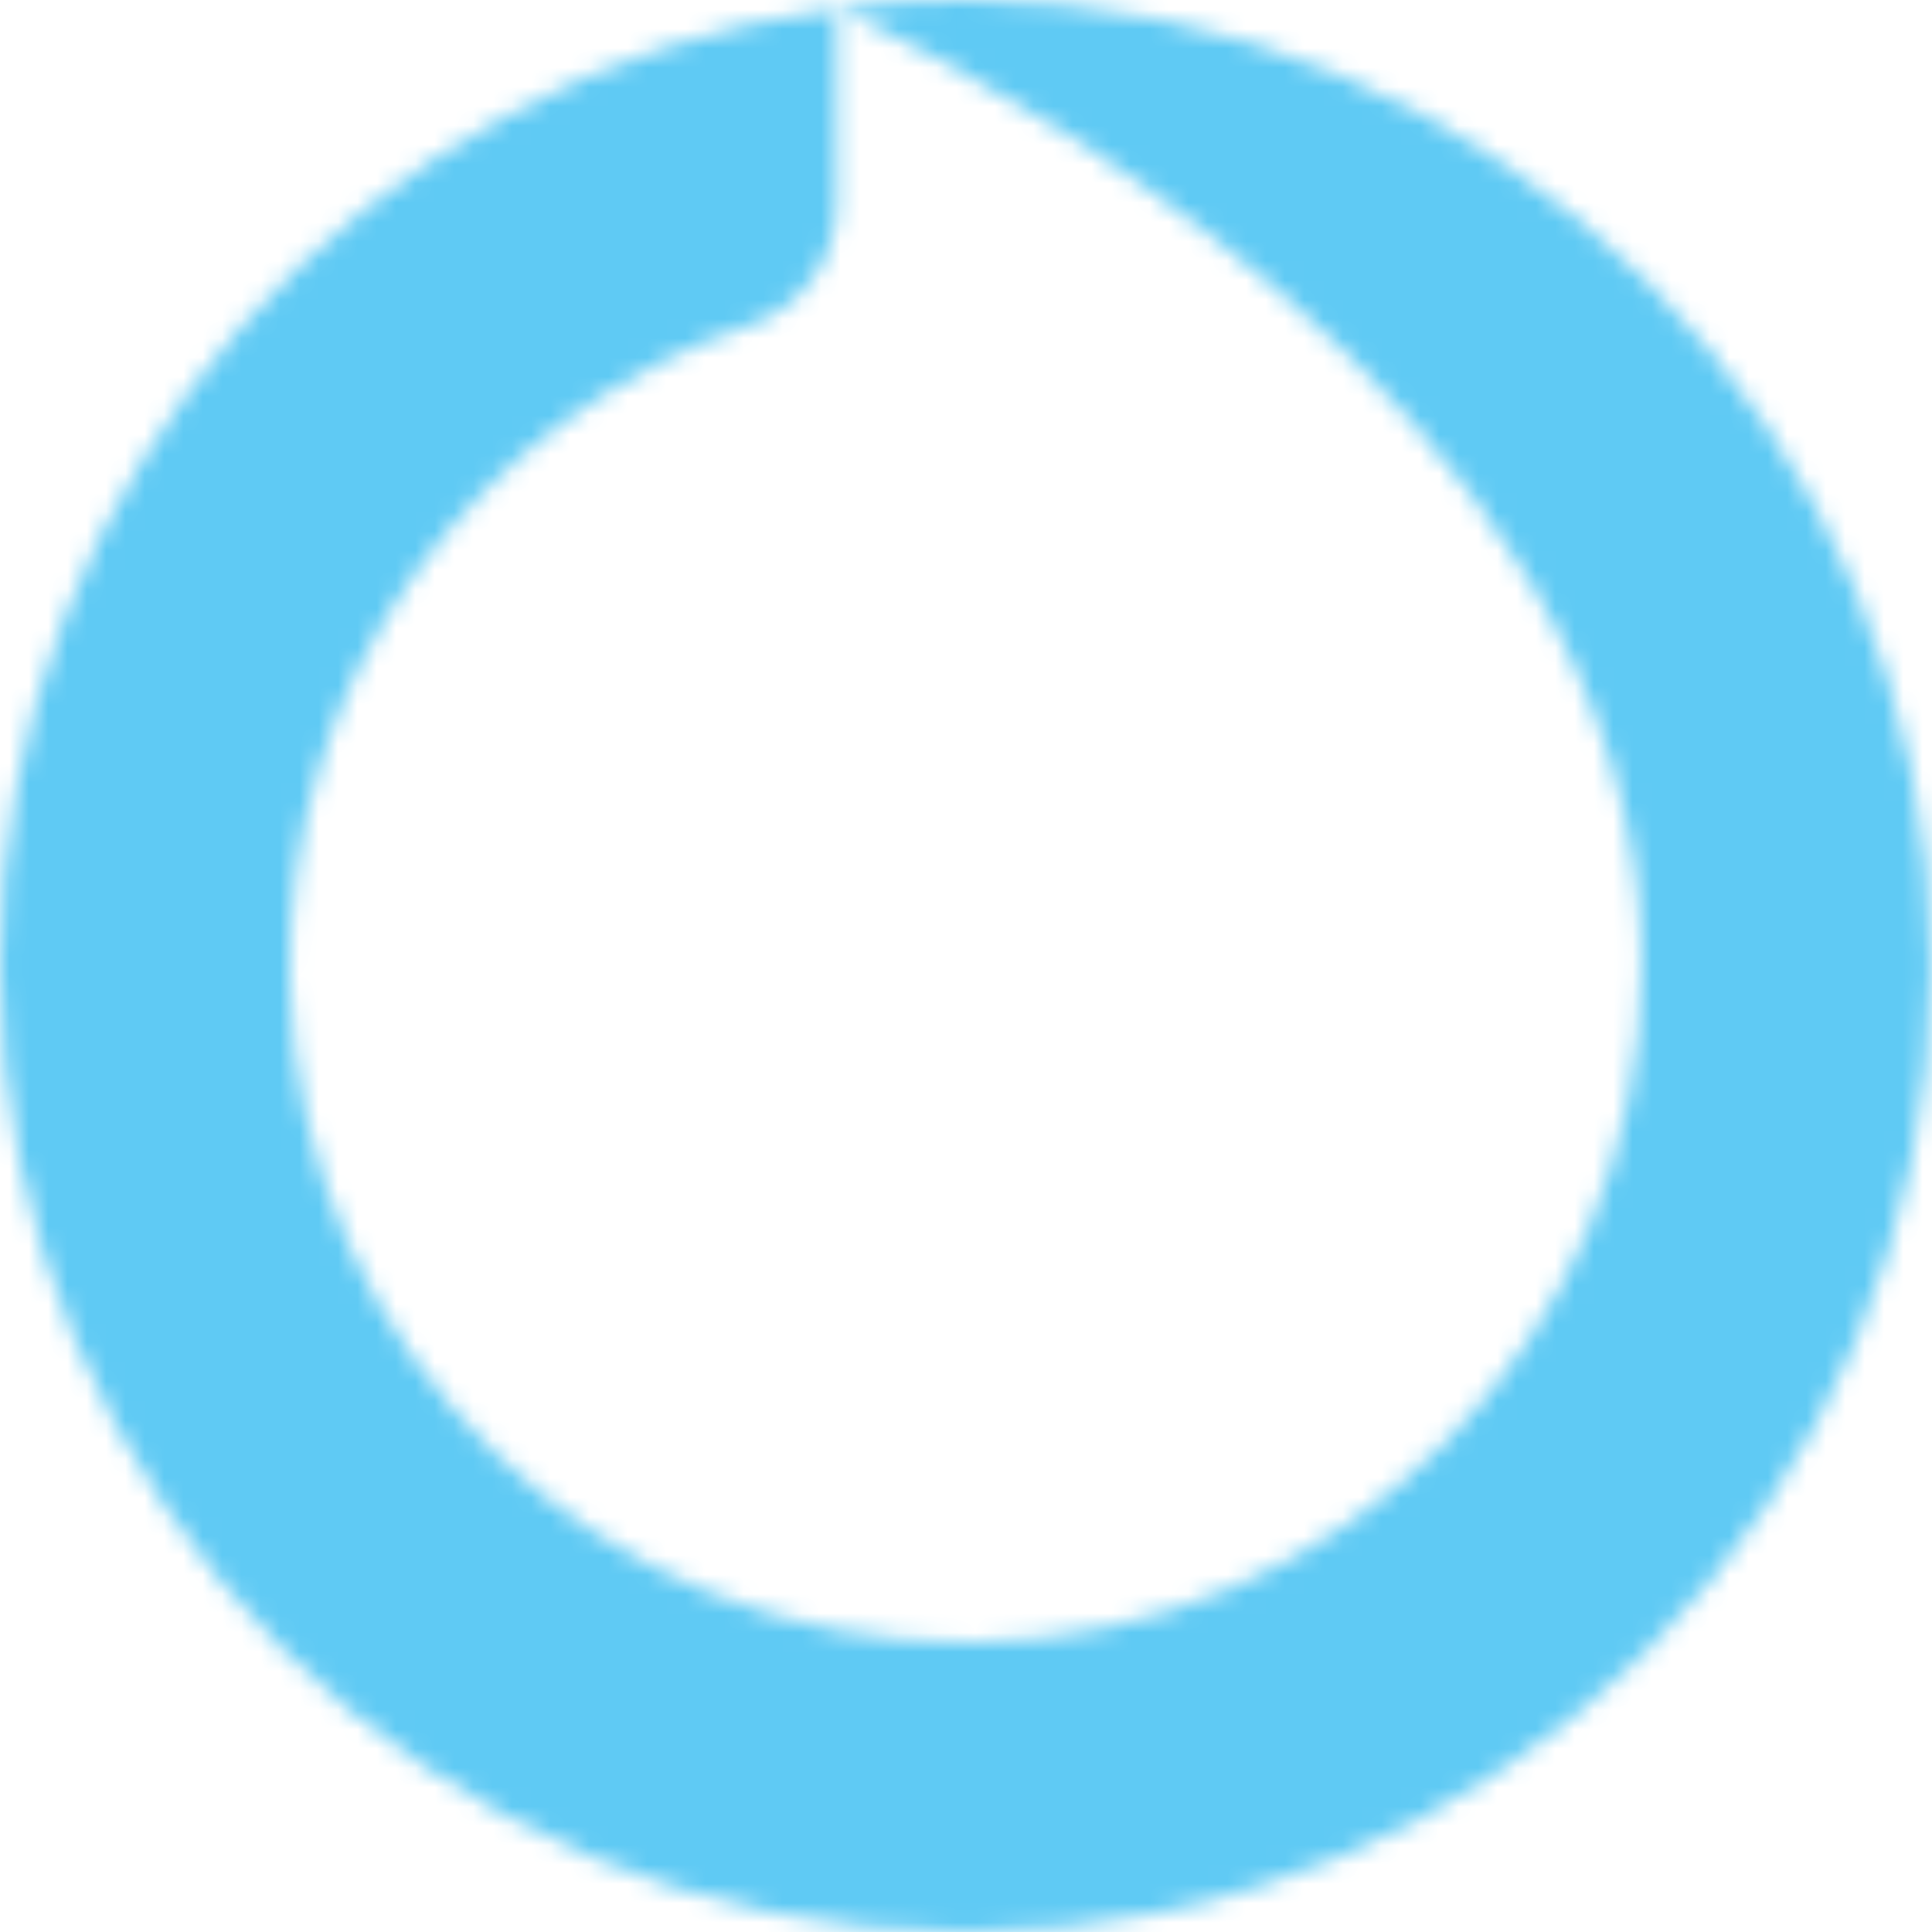 <?xml version="1.0" encoding="UTF-8"?>
<svg width="100px" height="100px" viewBox="0 0 100 100" version="1.1" xmlns="http://www.w3.org/2000/svg" xmlns:xlink="http://www.w3.org/1999/xlink">
    <!-- Generator: Sketch 52.6 (67491) - http://www.bohemiancoding.com/sketch -->
    <title>g100</title>
    <desc>Created with Sketch.</desc>
    <defs>
        <path d="M49.975,100 C22.375,100 0,77.614 0,50 C0,24.646 18.862,3.703 43.312,0.443 L43.312,10.518 C43.312,13.359 41.521,15.912 38.829,16.816 C24.722,21.558 14.63,35.048 15.002,50.843 C15.455,70.073 31.111,85.192 50.336,84.998 C69.49,84.805 84.958,69.209 84.958,50 C84.958,49.562 84.947,49.126 84.931,48.693 C84.927,48.596 84.924,48.498 84.92,48.401 C84.902,47.998 84.877,47.596 84.845,47.197 C84.836,47.07 84.823,46.943 84.812,46.816 C84.787,46.537 84.758,46.26 84.727,45.984 C84.692,45.67 84.651,45.358 84.607,45.047 C84.588,44.905 84.568,44.762 84.547,44.621 C80.264,16.394 43.517,0.529 43.316,0.442 C45.495,0.152 47.717,0 49.975,0 C77.575,0 99.95,22.386 99.95,50 C99.95,77.614 77.575,100 49.975,100" id="path-1"></path>
    </defs>
    <g id="Page-1" stroke="none" stroke-width="1" fill="none" fill-rule="evenodd">
        <g id="Desktop-HD-Copy-2" transform="translate(-706, -10857)">
            <g id="Group-7" transform="translate(220, 10772)">
                <g id="g100" transform="translate(486, 85)">
                    <g id="g102-Clipped">
                        <mask id="mask-2" fill="white">
                            <use xlink:href="#path-1"></use>
                        </mask>
                        <g id="path104"></g>
                        <g id="g102" mask="url(#mask-2)" fill="#5FCAF4">
                            <g transform="translate(-7.615, -7.615)" id="path108">
                                <polyline points="0.028 0.028 115.153 0.028 115.153 115.203 0.028 115.203 0.028 0.028"></polyline>
                            </g>
                        </g>
                    </g>
                </g>
            </g>
        </g>
    </g>
</svg>